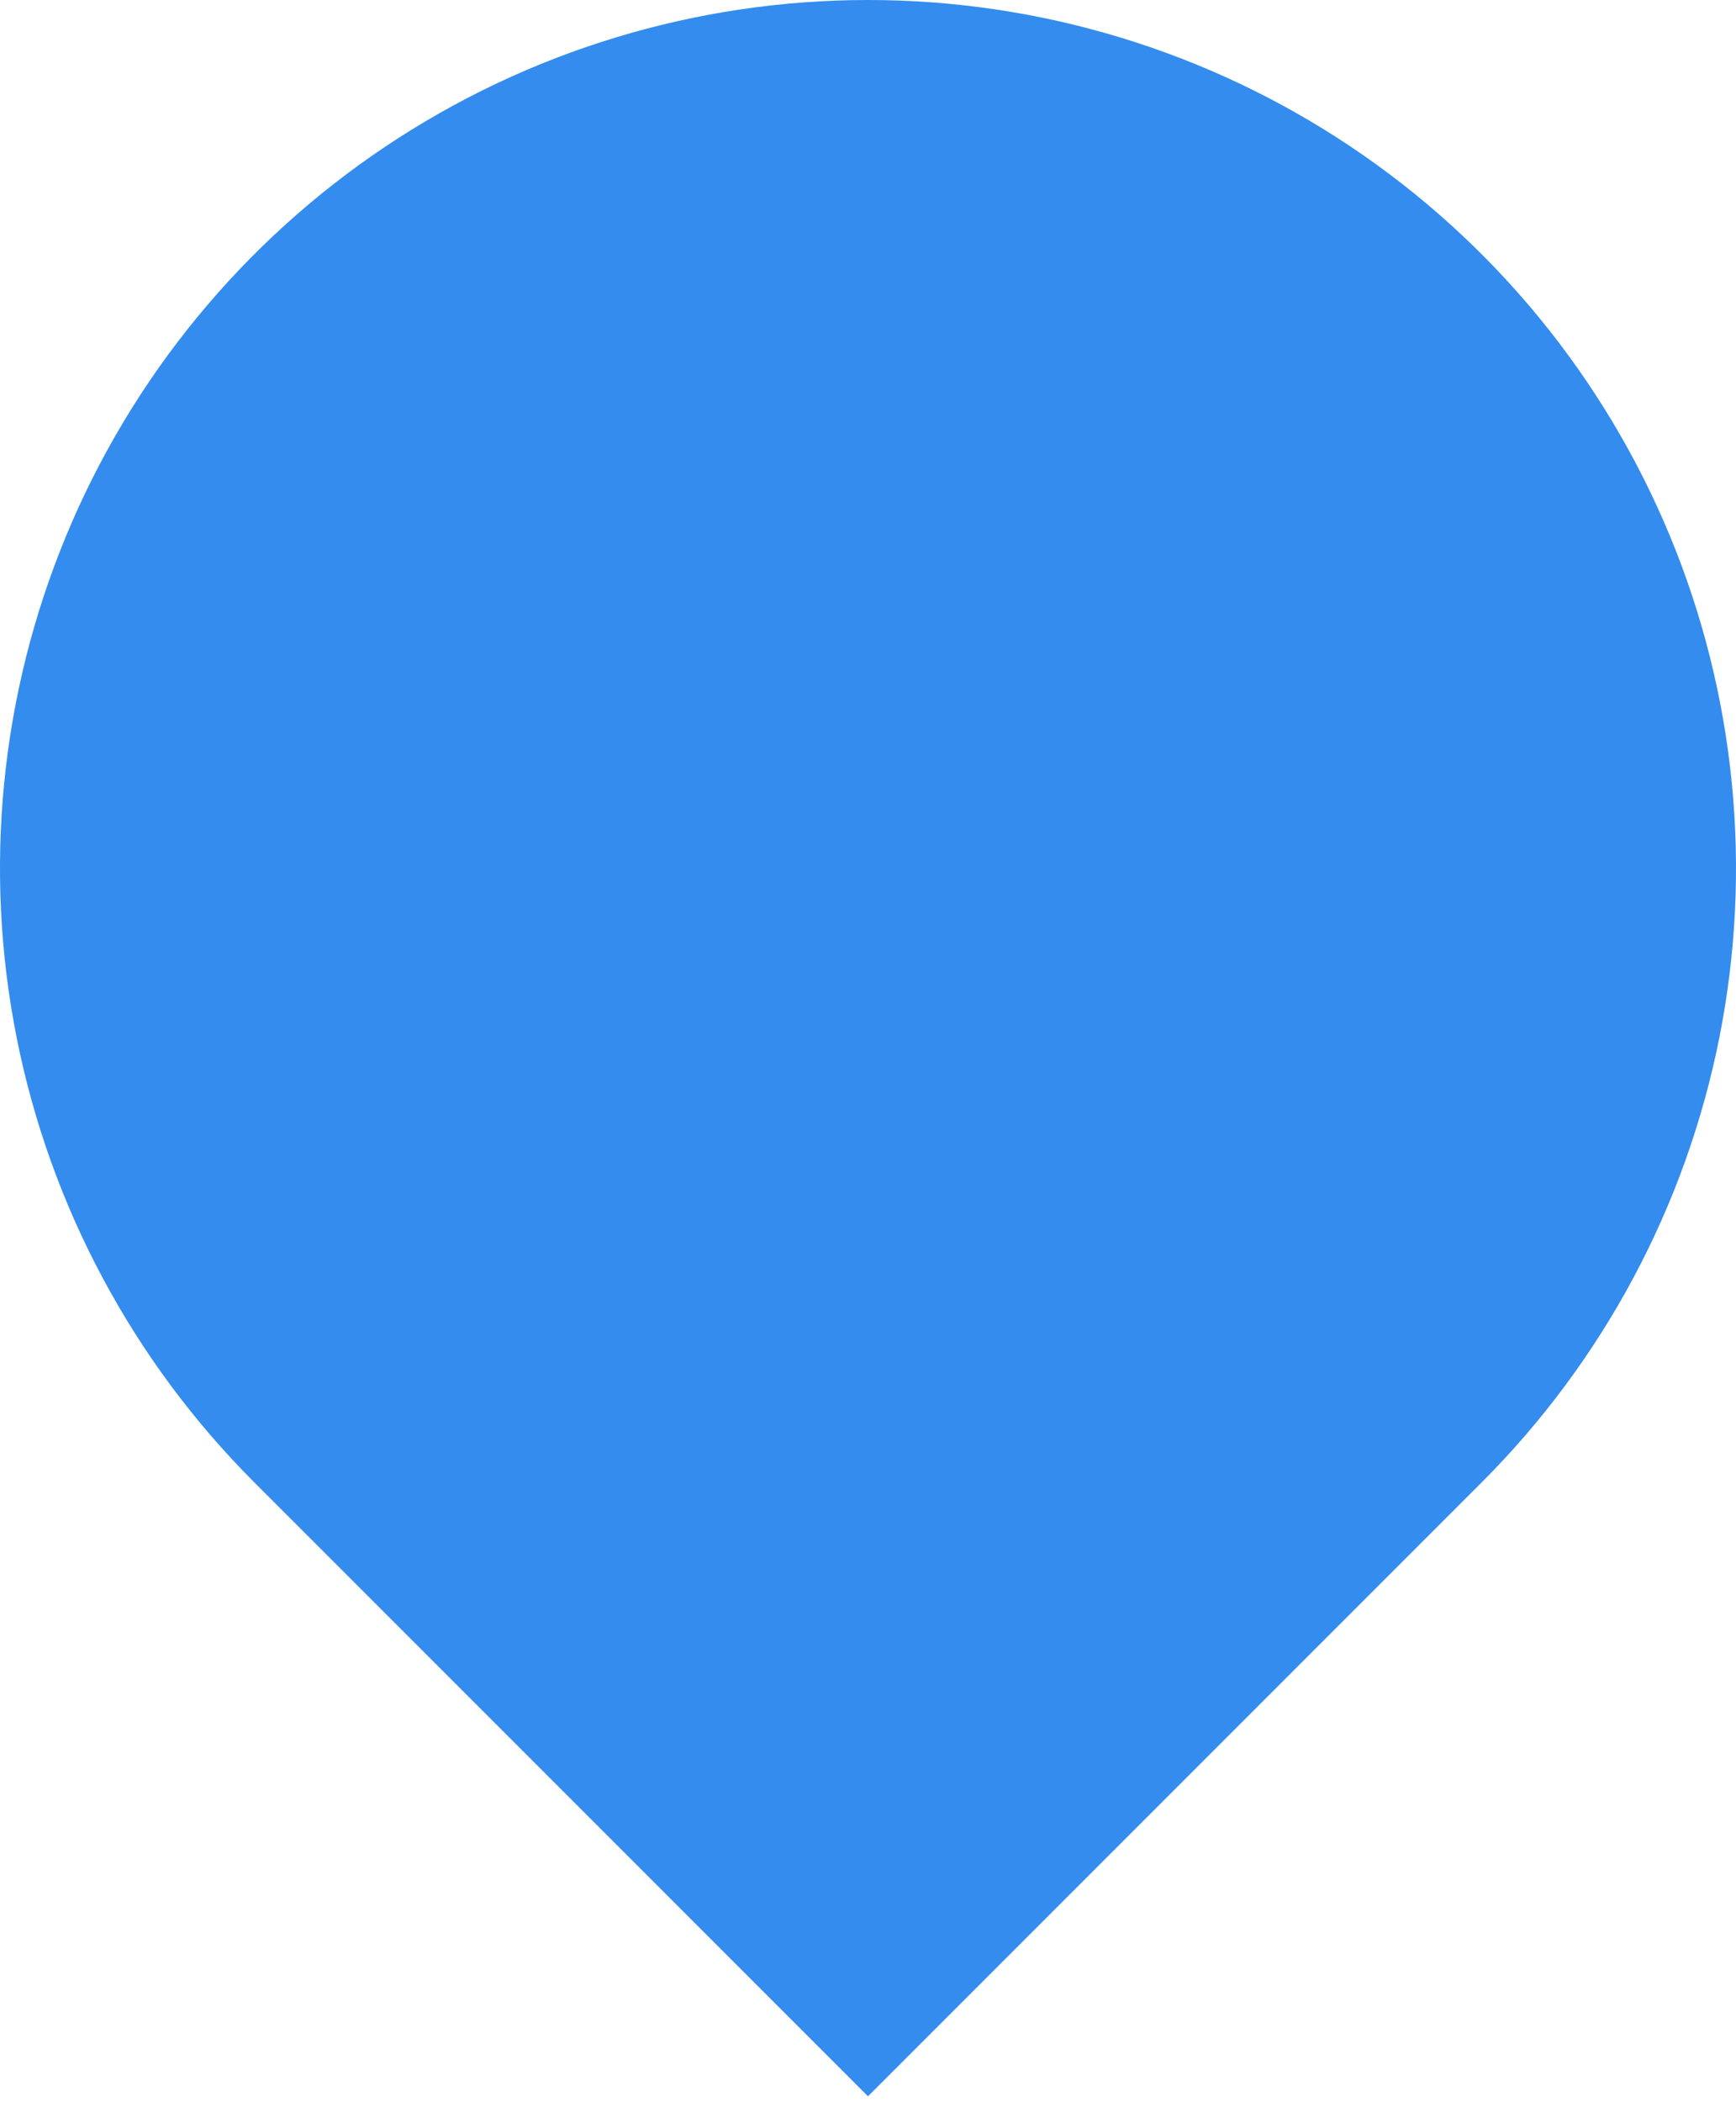 <svg width="38" height="46" viewBox="0 0 38 46" fill="none" xmlns="http://www.w3.org/2000/svg">
<path opacity="0.8" fill-rule="evenodd" clip-rule="evenodd" d="M5.565 32.435L19 45.87L32.435 32.435C35.092 29.778 36.902 26.392 37.635 22.707C38.368 19.021 37.992 15.201 36.554 11.729C35.116 8.257 32.68 5.29 29.556 3.202C26.431 1.114 22.758 0 19 0C15.242 0 11.569 1.114 8.444 3.202C5.32 5.29 2.884 8.257 1.446 11.729C0.008 15.201 -0.368 19.021 0.365 22.707C1.098 26.392 2.908 29.778 5.565 32.435Z" fill="#0070EA"/>
</svg>
